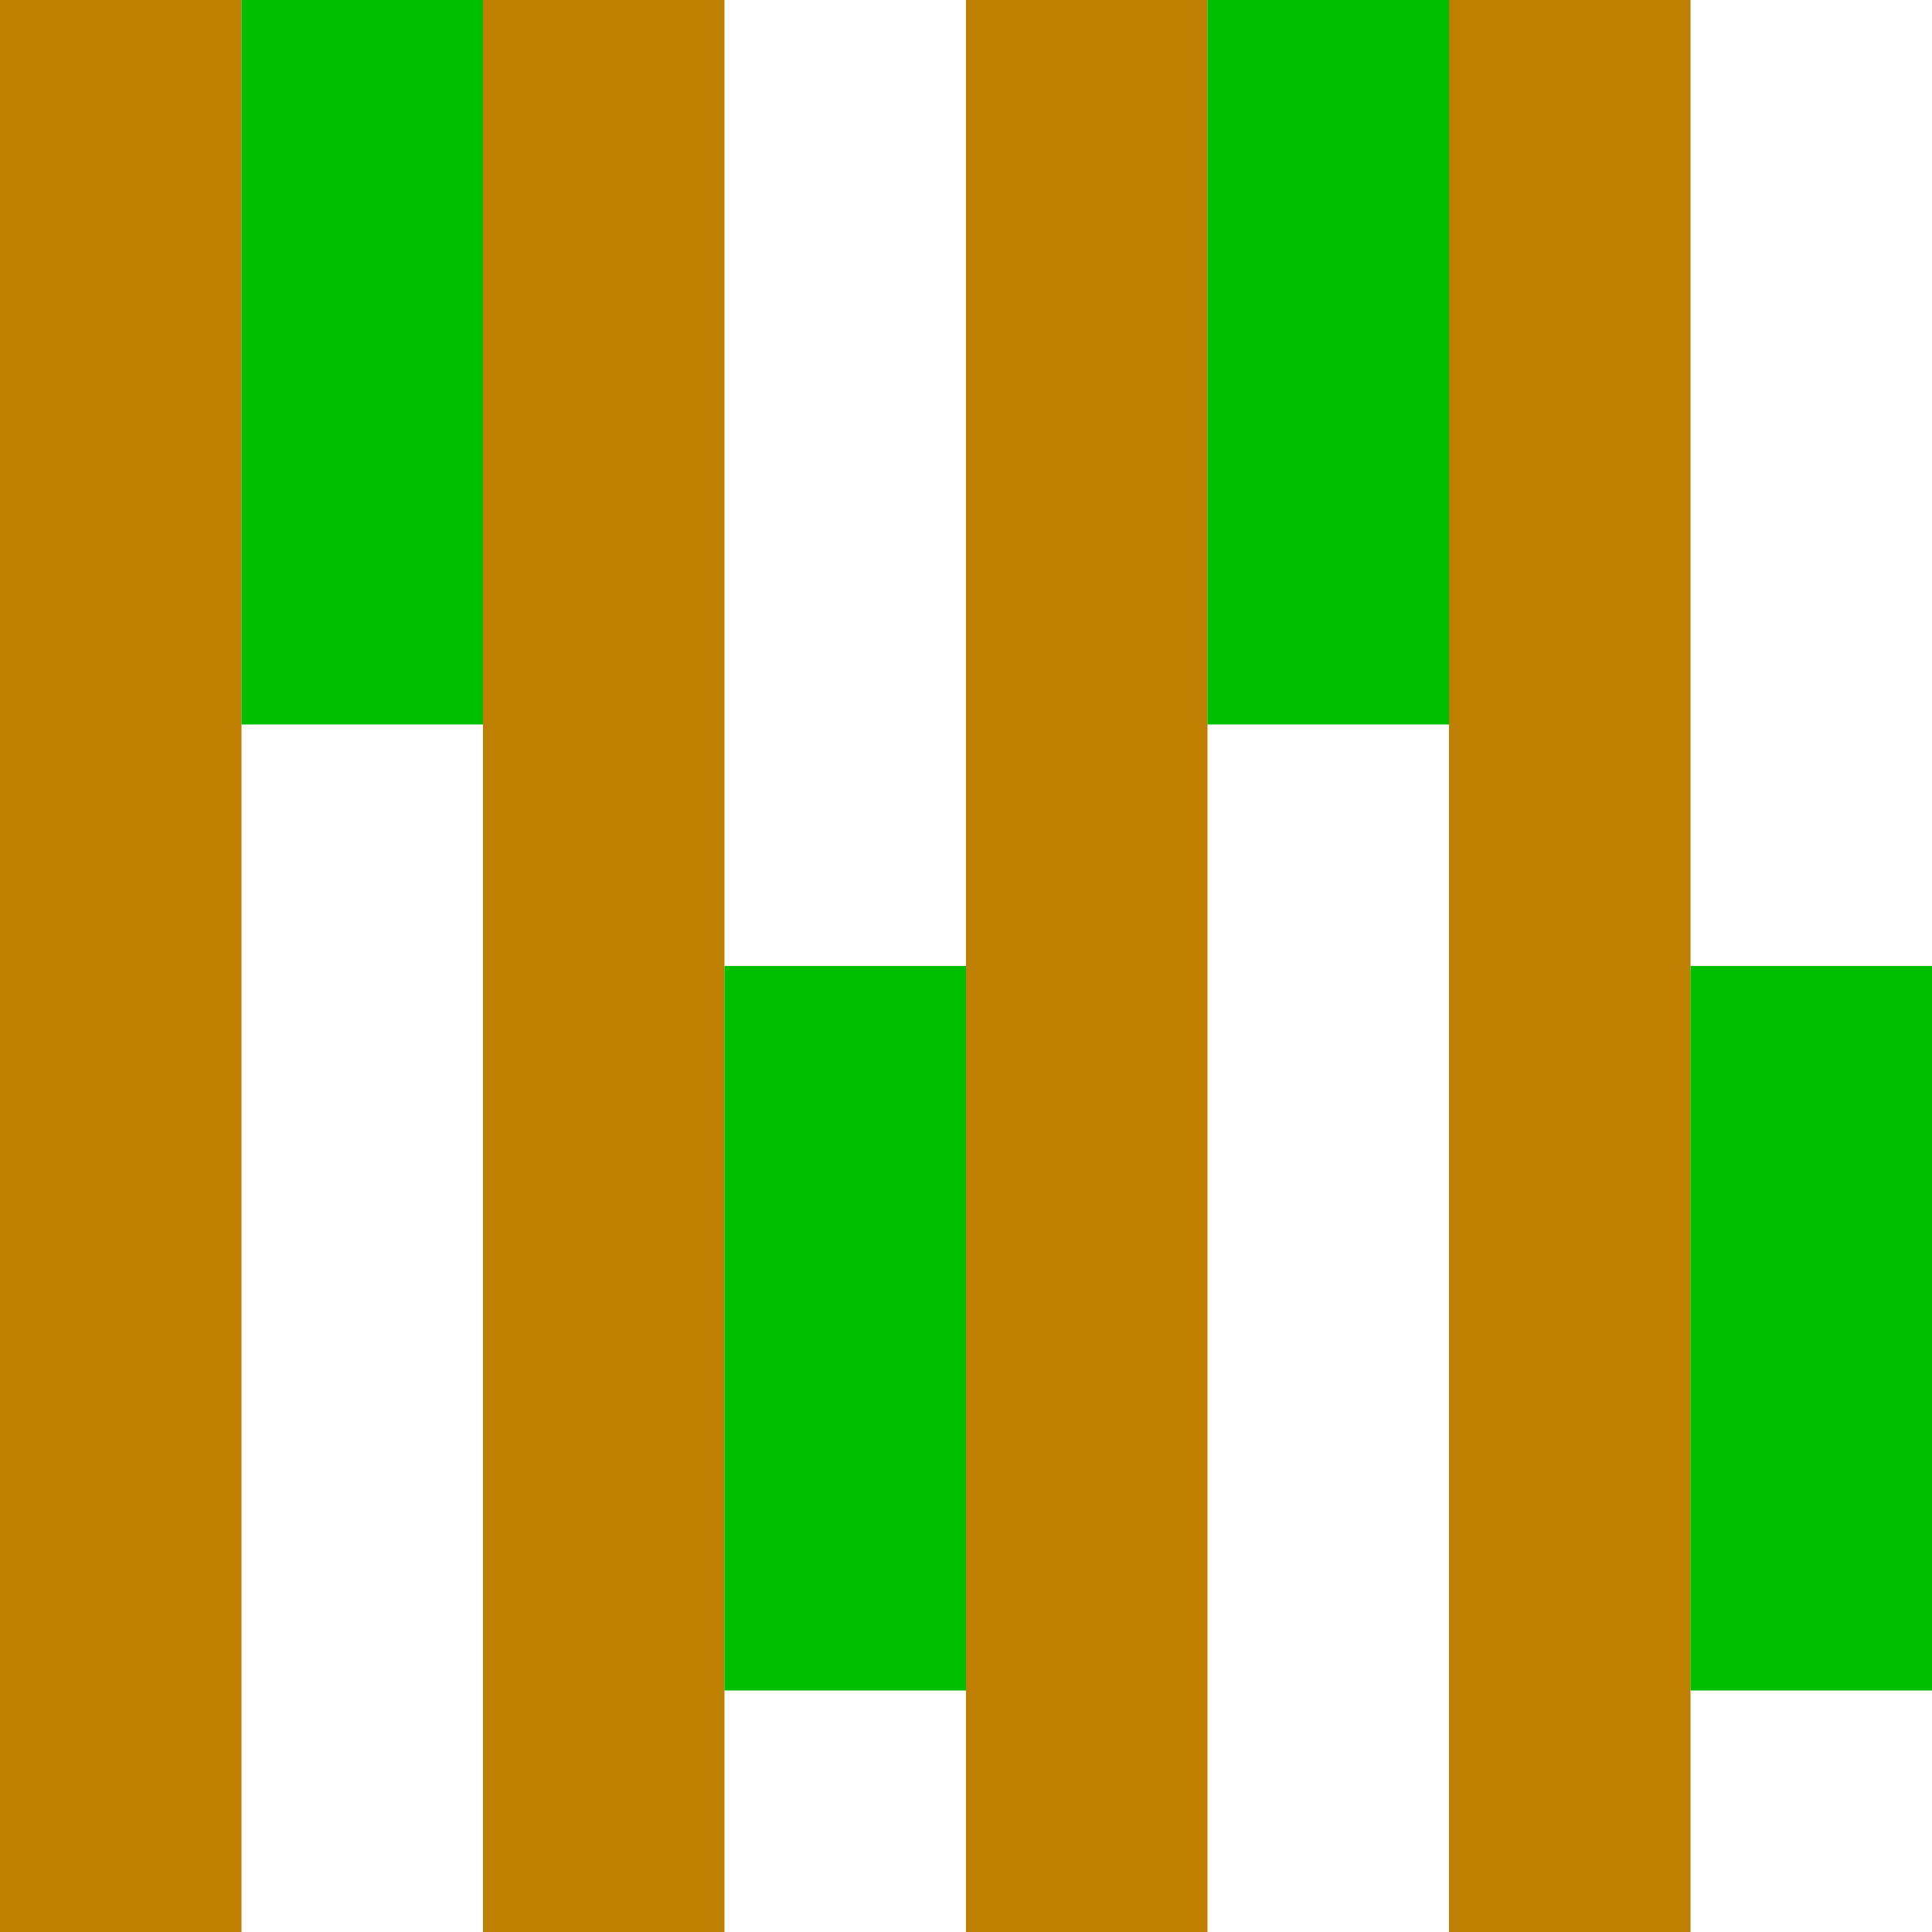 <svg height="8" version="1.1" viewBox="0 0 8 8" width="8">
  <rect fill="#FFFFFF" height="8" width="8"/>
  <rect fill="#BF7F00" height="8" width="1" x="0" y="0"/>
  <rect fill="#BF7F00" height="8" width="1" x="2" y="0"/>
  <rect fill="#BF7F00" height="8" width="1" x="4" y="0"/>
  <rect fill="#BF7F00" height="8" width="1" x="6" y="0"/>
  <rect fill="#00BF00" height="3" width="1" x="1" y="0"/>
  <rect fill="#00BF00" height="3" width="1" x="3" y="4"/>
  <rect fill="#00BF00" height="3" width="1" x="5" y="0"/>
  <rect fill="#00BF00" height="3" width="1" x="7" y="4"/>
</svg>

